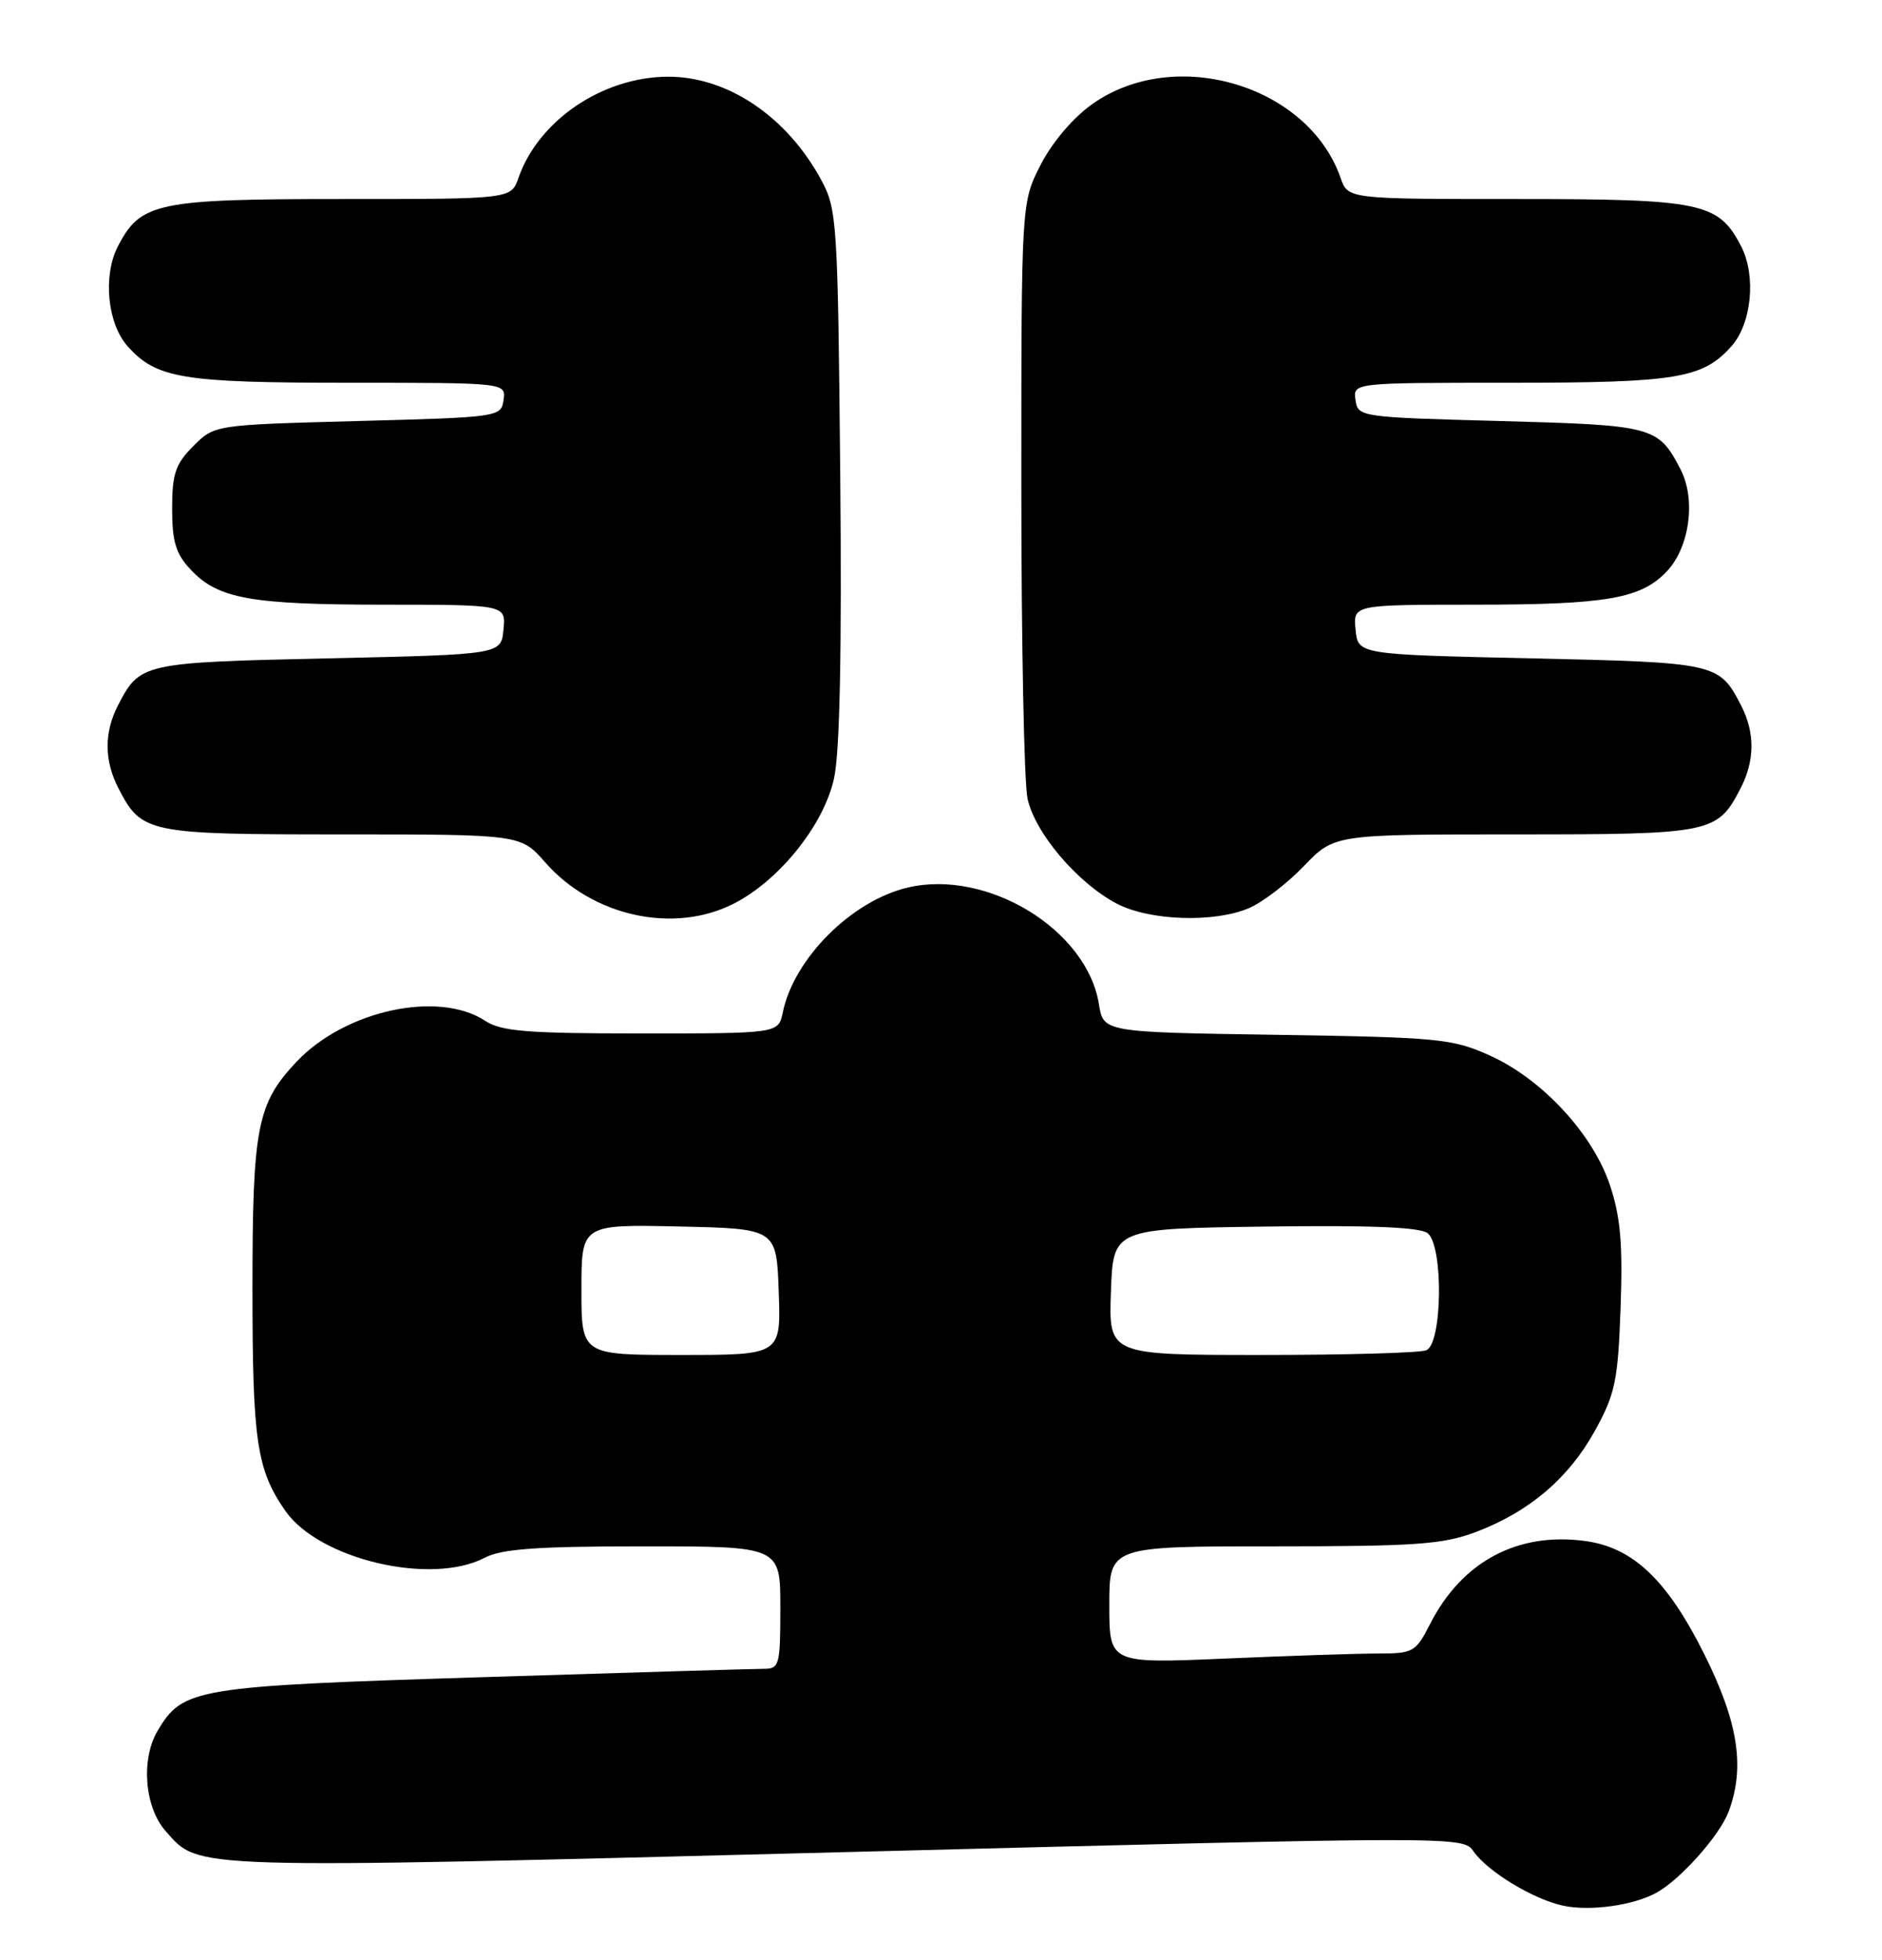 <?xml version="1.0" encoding="UTF-8" standalone="no"?>
<!DOCTYPE svg PUBLIC "-//W3C//DTD SVG 1.1//EN" "http://www.w3.org/Graphics/SVG/1.1/DTD/svg11.dtd" >
<svg xmlns="http://www.w3.org/2000/svg" xmlns:xlink="http://www.w3.org/1999/xlink" version="1.1" viewBox="0 0 246 256">
 <g >
 <path fill="currentColor"
d=" M 216.50 247.26 C 219.63 245.55 224.77 239.79 225.94 236.68 C 228.13 230.87 227.22 224.98 222.74 216.03 C 217.90 206.36 213.44 202.14 207.18 201.30 C 198.33 200.11 191.08 204.00 186.92 212.16 C 185.06 215.81 184.72 216.00 180.14 216.00 C 177.49 216.00 168.50 216.30 160.16 216.66 C 145.00 217.31 145.00 217.31 145.00 209.66 C 145.00 202.00 145.00 202.00 166.49 202.00 C 185.15 202.00 188.63 201.75 192.96 200.11 C 199.94 197.46 205.11 193.04 208.52 186.82 C 211.13 182.08 211.49 180.34 211.83 170.83 C 212.13 162.55 211.82 158.99 210.46 154.88 C 208.22 148.13 201.58 140.96 194.71 137.87 C 189.83 135.68 188.05 135.51 166.86 135.18 C 144.23 134.84 144.23 134.84 143.64 131.17 C 142.08 121.45 129.09 113.52 118.70 115.93 C 111.36 117.63 103.78 125.18 102.32 132.25 C 101.75 135.00 101.75 135.00 83.84 135.00 C 68.84 135.00 65.52 134.73 63.40 133.34 C 57.30 129.35 45.14 131.98 38.80 138.66 C 33.60 144.14 33.00 147.22 33.00 168.32 C 33.00 188.27 33.55 191.98 37.30 197.37 C 41.73 203.71 56.35 207.15 63.36 203.49 C 65.59 202.33 70.19 202.00 84.11 202.00 C 102.00 202.00 102.00 202.00 102.00 210.00 C 102.00 217.52 101.87 218.00 99.85 218.00 C 98.66 218.00 82.12 218.49 63.10 219.09 C 25.43 220.27 23.89 220.52 20.59 226.12 C 18.39 229.84 18.90 236.12 21.67 239.22 C 26.13 244.23 23.92 244.16 110.59 241.94 C 191.02 239.87 191.22 239.87 192.61 241.85 C 194.47 244.51 200.48 248.14 204.36 248.95 C 207.88 249.69 213.48 248.91 216.50 247.26 Z  M 95.92 118.04 C 101.89 114.99 107.70 107.74 109.02 101.67 C 109.78 98.21 110.04 85.11 109.83 62.00 C 109.51 28.86 109.41 27.34 107.34 23.50 C 102.86 15.22 95.08 9.99 87.30 10.02 C 78.75 10.06 70.39 15.72 67.77 23.24 C 66.80 26.00 66.80 26.00 44.85 26.00 C 20.51 26.00 18.37 26.45 15.41 32.18 C 13.43 36.01 14.03 42.25 16.67 45.22 C 20.43 49.44 23.82 50.00 45.54 50.00 C 66.14 50.00 66.14 50.00 65.82 52.25 C 65.50 54.47 65.26 54.51 46.77 55.00 C 28.04 55.50 28.04 55.50 25.27 58.27 C 22.93 60.62 22.50 61.88 22.50 66.44 C 22.50 70.78 22.98 72.35 24.93 74.42 C 28.49 78.22 32.77 78.99 50.31 78.99 C 66.13 79.00 66.13 79.00 65.81 82.25 C 65.50 85.50 65.50 85.50 42.90 86.00 C 18.60 86.54 18.29 86.61 15.43 92.13 C 13.59 95.69 13.61 99.35 15.49 102.99 C 18.52 108.85 19.26 109.00 44.75 109.00 C 68.06 109.00 68.06 109.00 71.27 112.66 C 77.47 119.72 88.09 122.04 95.92 118.04 Z  M 163.28 118.62 C 165.05 117.86 168.28 115.38 170.45 113.12 C 174.41 109.00 174.41 109.00 197.98 109.00 C 223.76 109.00 224.47 108.86 227.51 102.99 C 229.39 99.35 229.41 95.69 227.57 92.13 C 224.71 86.61 224.40 86.54 200.10 86.00 C 177.50 85.50 177.50 85.50 177.19 82.25 C 176.87 79.00 176.87 79.00 192.69 78.99 C 210.04 78.99 214.52 78.21 217.91 74.60 C 220.86 71.45 221.69 65.24 219.68 61.34 C 216.76 55.70 216.17 55.54 196.10 55.00 C 177.75 54.51 177.50 54.47 177.18 52.25 C 176.86 50.00 176.86 50.00 197.46 50.00 C 219.18 50.00 222.57 49.44 226.33 45.22 C 228.97 42.25 229.57 36.01 227.59 32.18 C 224.63 26.45 222.49 26.00 198.15 26.00 C 176.20 26.00 176.20 26.00 175.23 23.24 C 171.02 11.14 153.64 5.95 142.83 13.56 C 140.30 15.33 137.59 18.51 136.05 21.48 C 133.50 26.44 133.50 26.44 133.50 63.47 C 133.50 83.84 133.86 102.21 134.31 104.31 C 135.25 108.76 140.80 115.31 145.93 118.02 C 150.22 120.29 158.71 120.58 163.28 118.62 Z  M 76.00 168.47 C 76.00 159.94 76.00 159.94 88.75 160.22 C 101.50 160.50 101.50 160.50 101.79 168.75 C 102.08 177.00 102.08 177.00 89.04 177.00 C 76.00 177.00 76.00 177.00 76.00 168.47 Z  M 145.21 168.75 C 145.50 160.50 145.50 160.50 165.37 160.23 C 179.18 160.04 185.66 160.31 186.62 161.10 C 188.70 162.83 188.53 175.58 186.42 176.39 C 185.55 176.73 175.86 177.00 164.88 177.00 C 144.92 177.00 144.92 177.00 145.21 168.75 Z "/>
</g>
</svg>